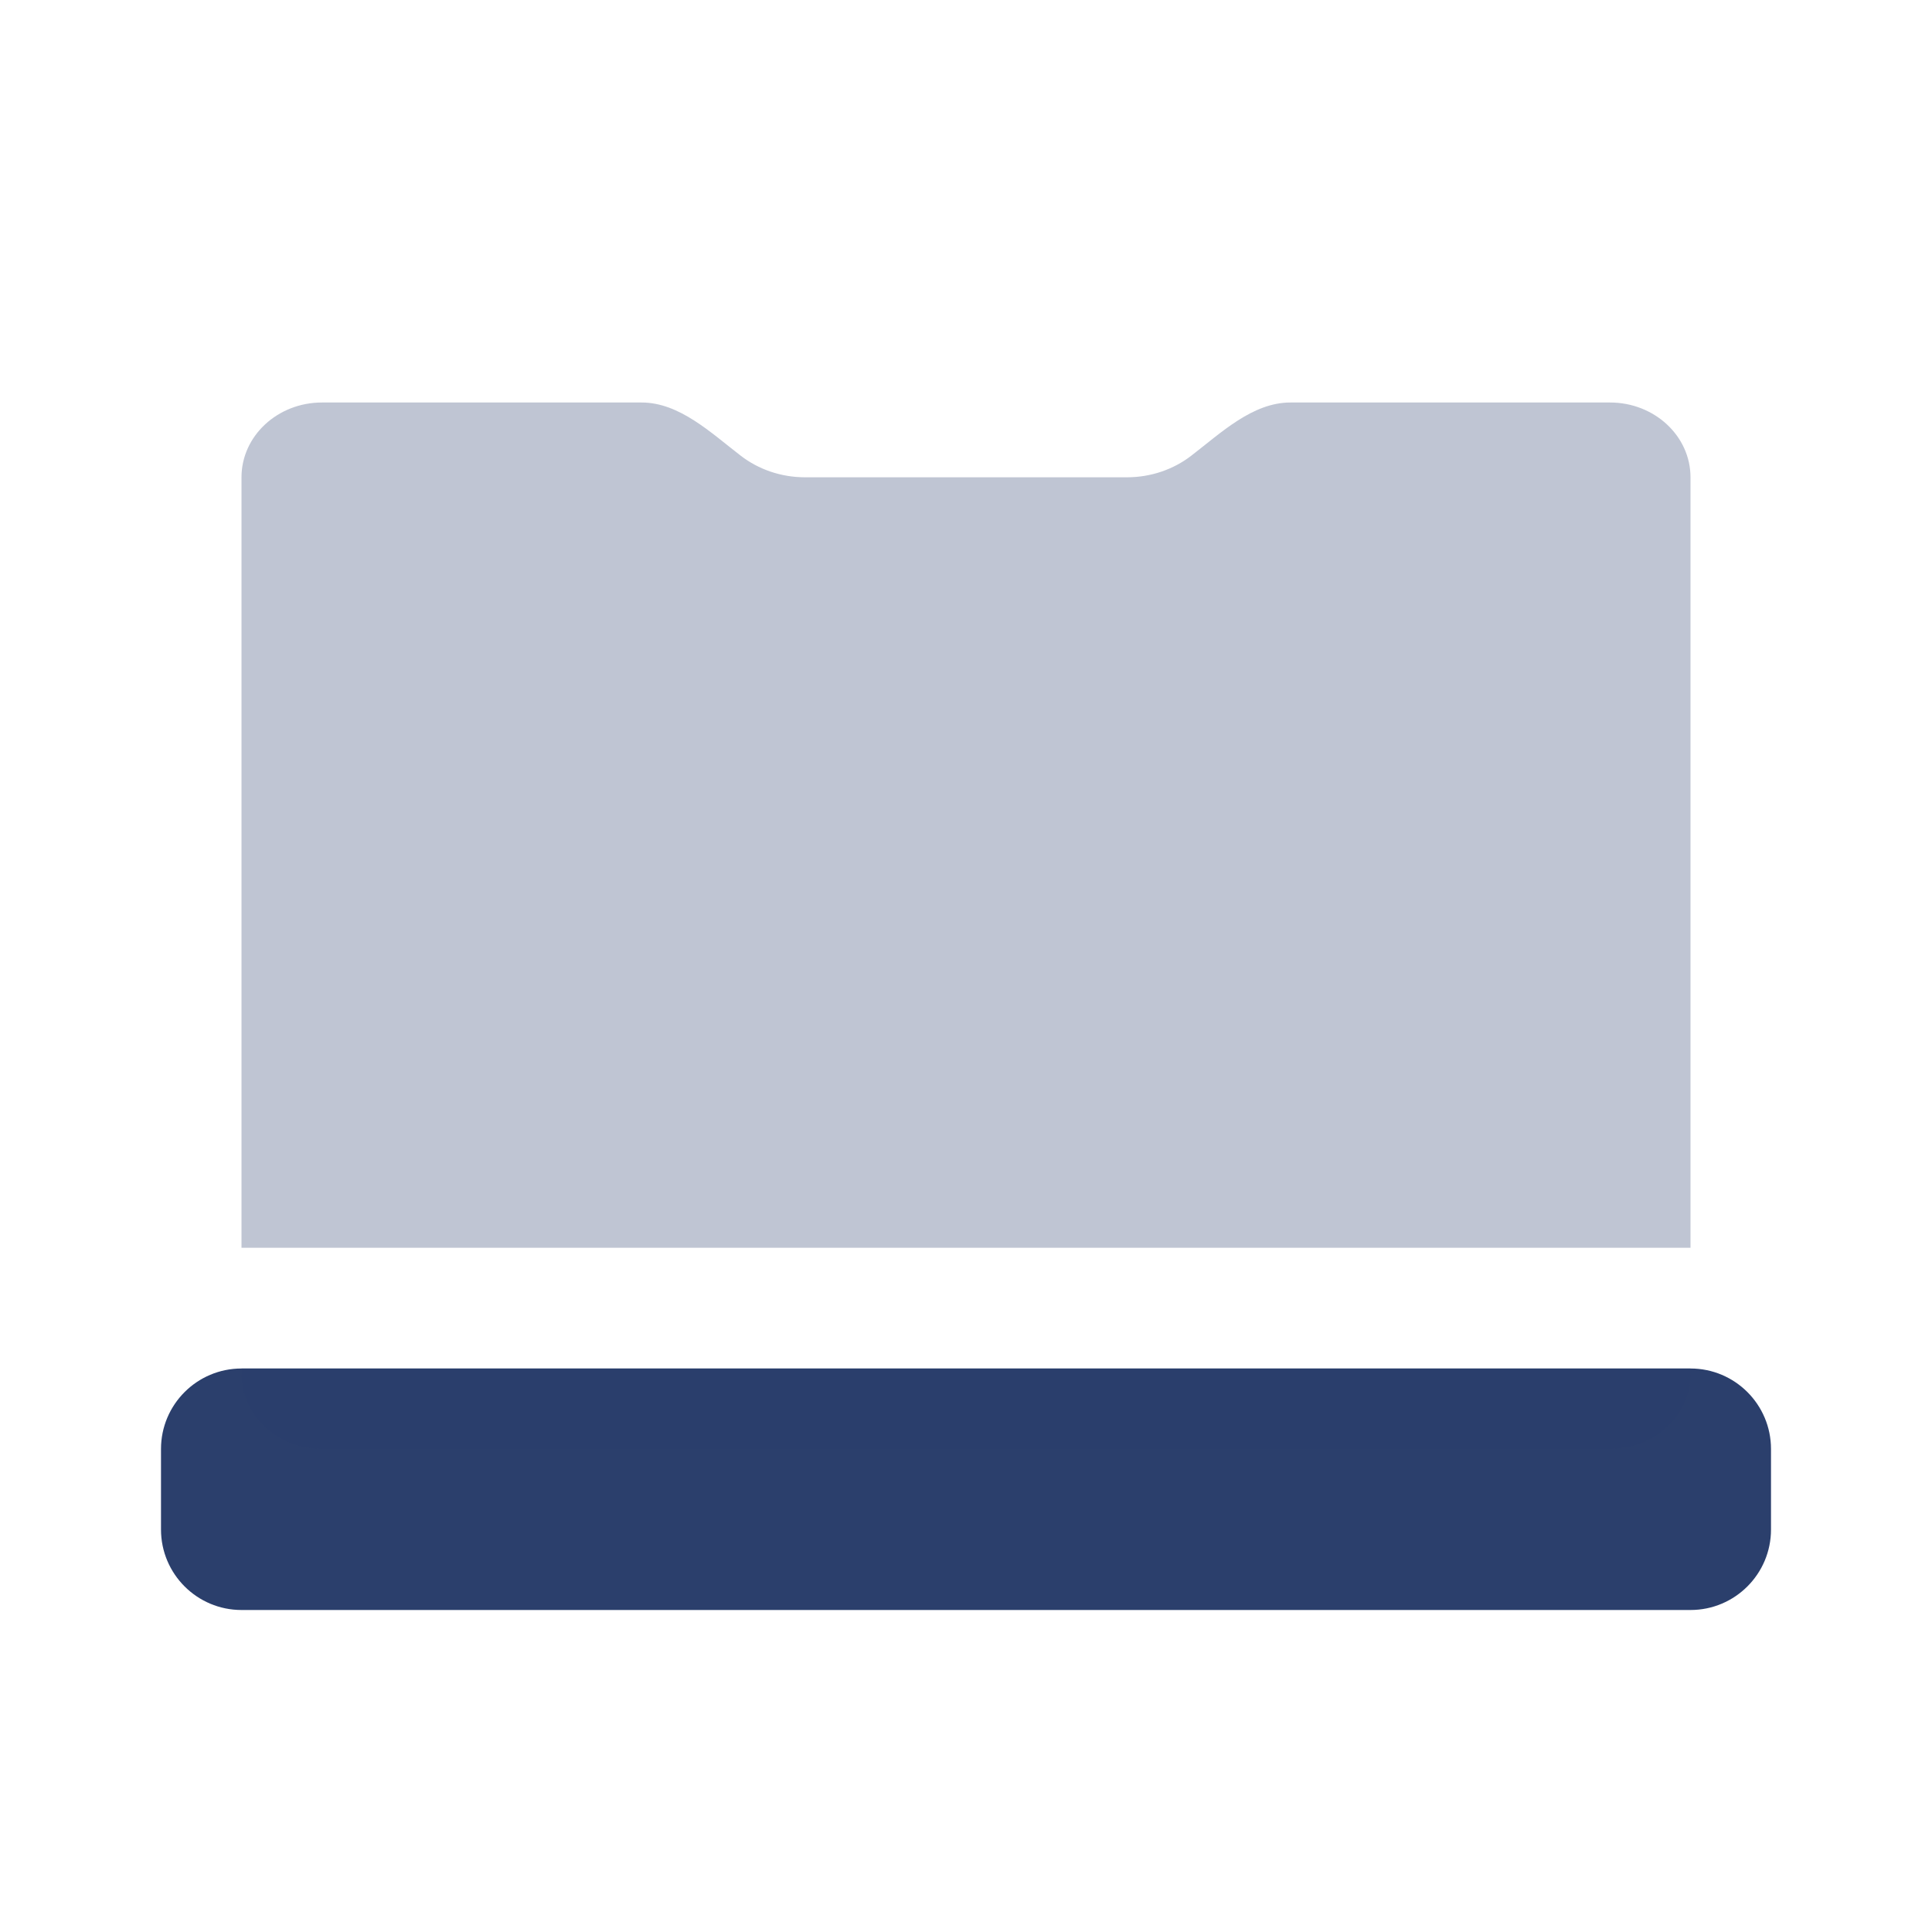 <svg width="24" height="24" viewBox="0 0 24 24" fill="none" xmlns="http://www.w3.org/2000/svg">
<path d="M2 18C2 17.448 2.448 17 3 17H21C21.552 17 22 17.448 22 18V19C22 19.552 21.552 20 21 20H3C2.448 20 2 19.552 2 19V18Z" fill="#2B3F6C"/>
<path opacity="0.3" d="M21 17V17.071C21 17.584 20.552 18 20 18H4C3.448 18 3 17.584 3 17.071V17H21ZM7.97 5C8.44 5 8.831 5.376 9.203 5.662C9.419 5.828 9.697 5.929 10 5.929H14C14.303 5.929 14.581 5.828 14.797 5.662C15.169 5.376 15.56 5 16.03 5H20C20.552 5 21 5.416 21 5.929V15.5H3V5.929C3 5.416 3.448 5 4 5H7.97Z" fill="#2B3F6C"/>
</svg>
